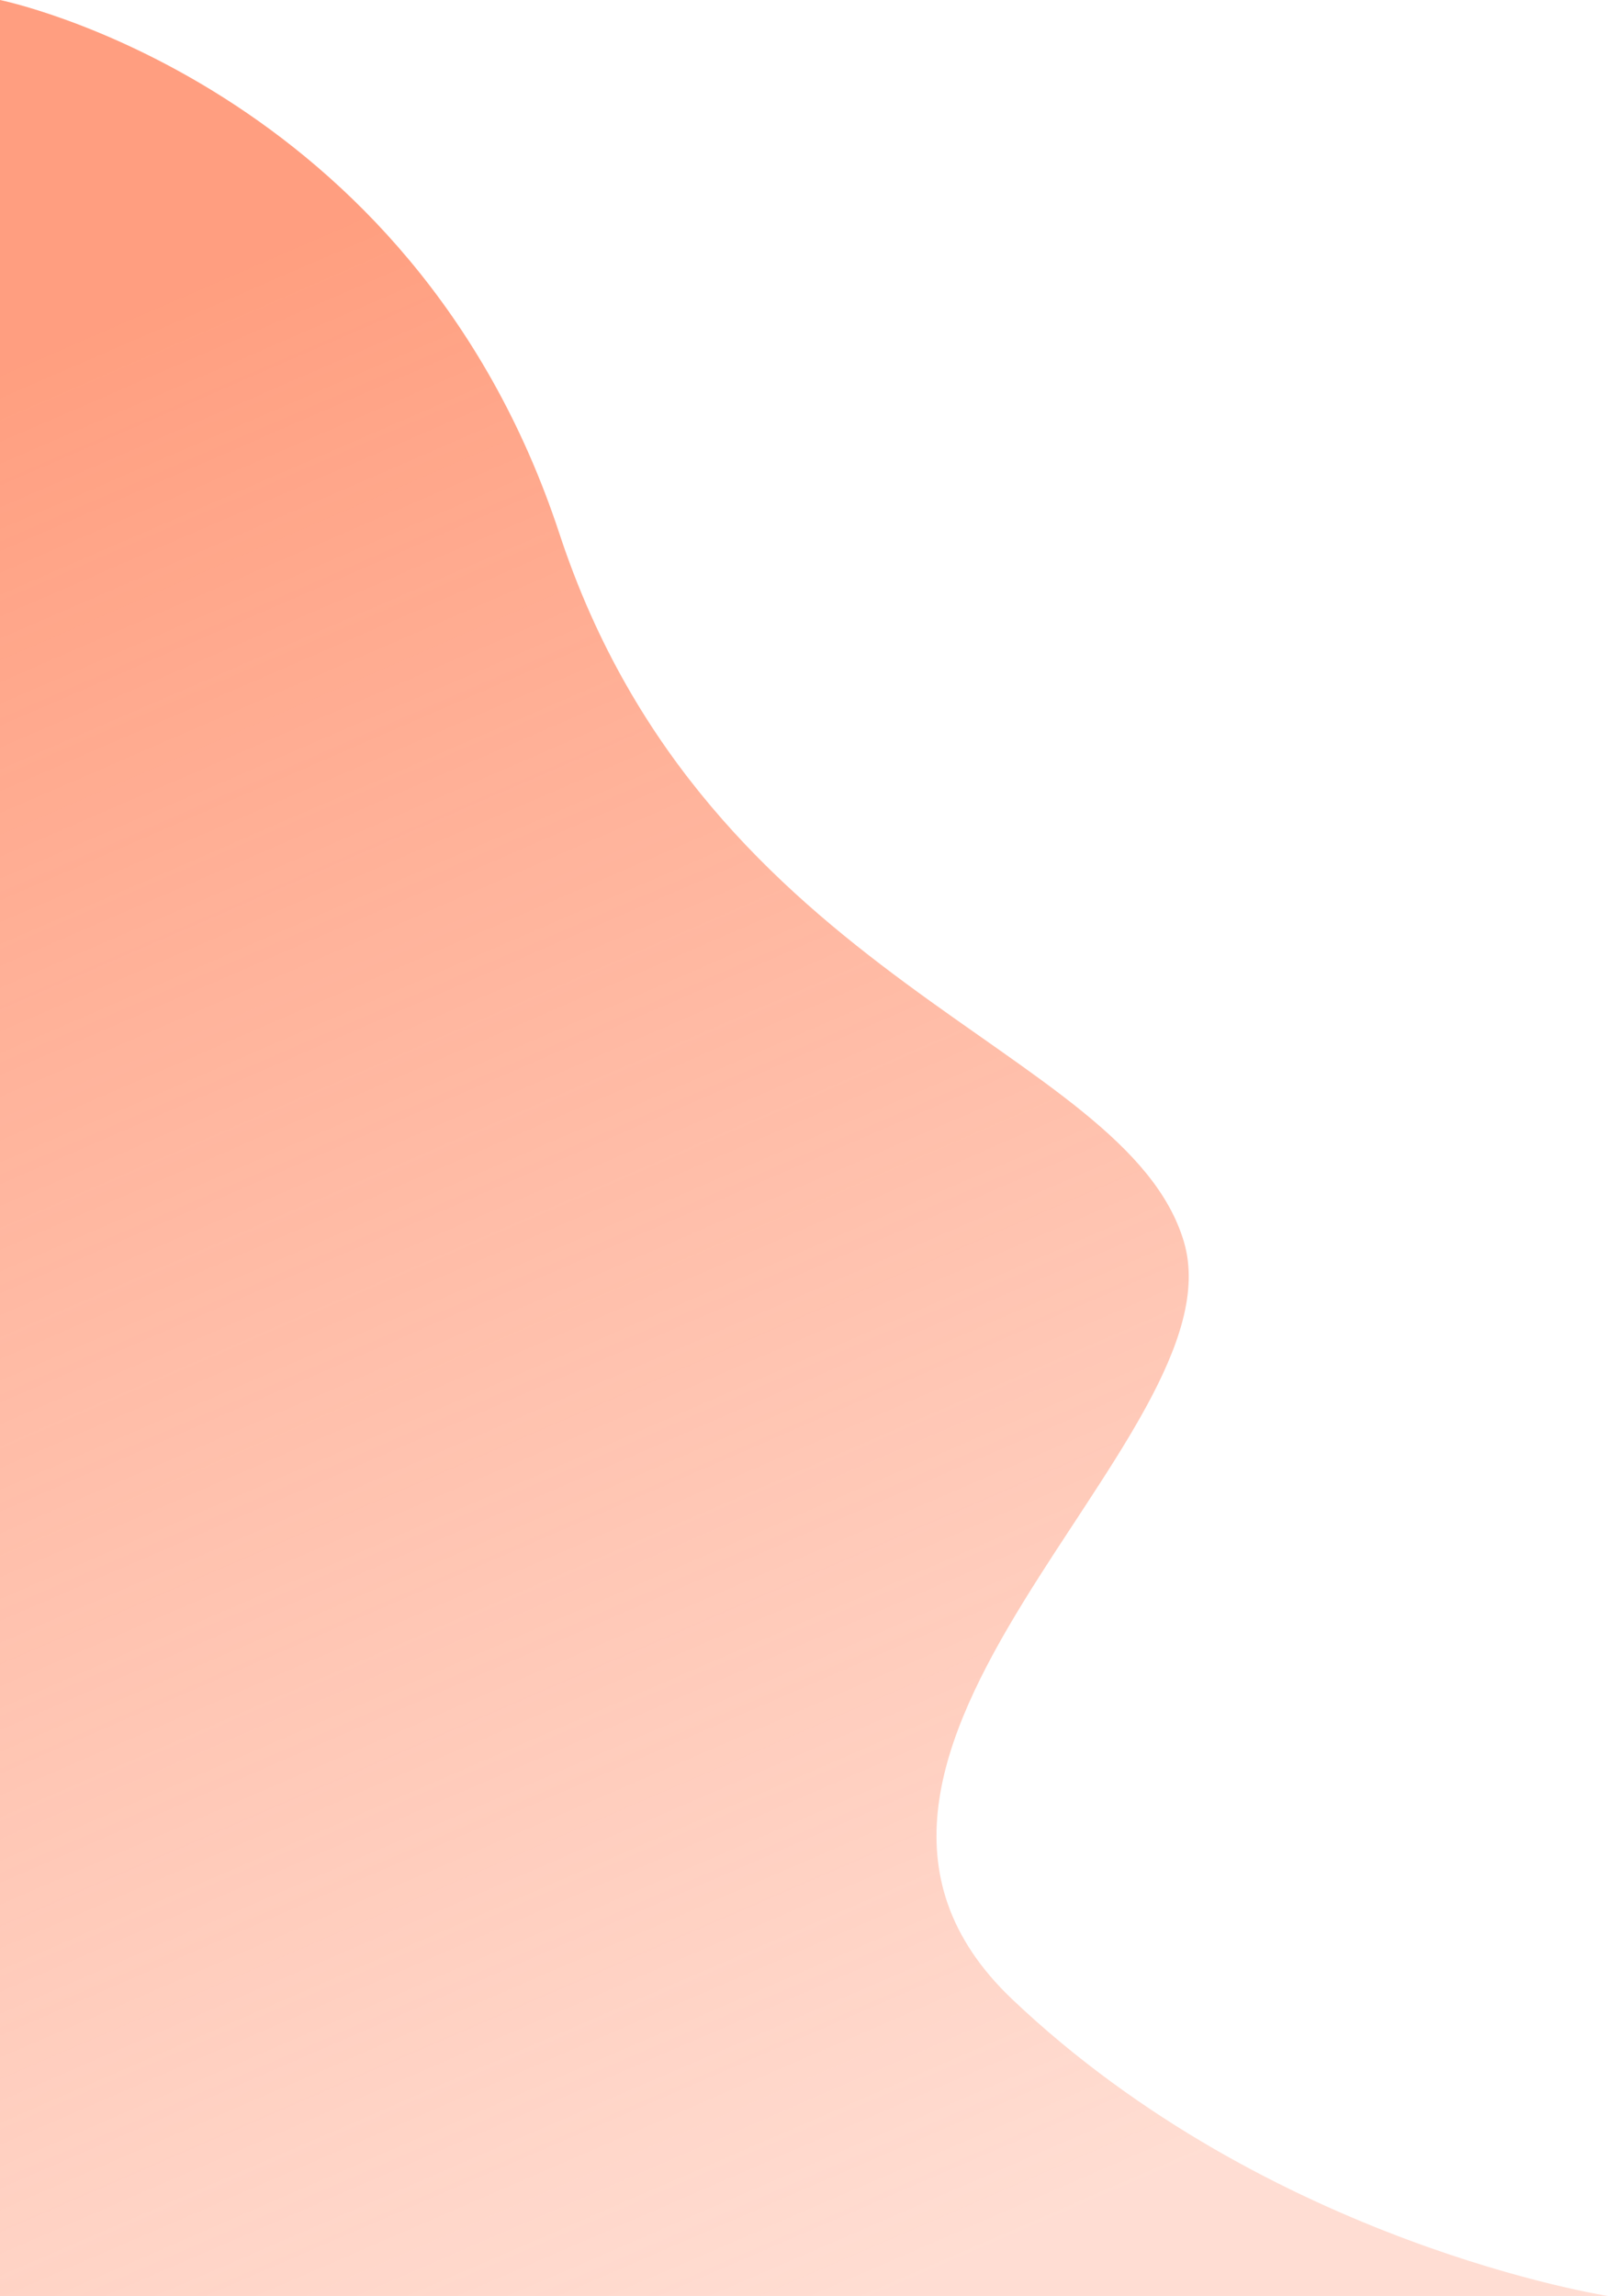 <svg width="309" height="441" viewBox="0 0 309 441" fill="none" xmlns="http://www.w3.org/2000/svg">
<path d="M0 0C0 0 79 16 107.5 102.5C136 189 216.324 200.874 227.5 238.5C238.676 276.126 145 337 194.5 384C244 431 309 441 309 441H0L0 0Z" fill="url(#paint0_linear)" fill-opacity="0.67"/>
<defs>
<linearGradient id="paint0_linear" x1="194" y1="431" x2="32" y2="57" gradientUnits="userSpaceOnUse">
<stop stop-color="#FF7B51" stop-opacity="0.38"/>
<stop offset="1" stop-color="#FF6F41"/>
</linearGradient>
</defs>
</svg>
